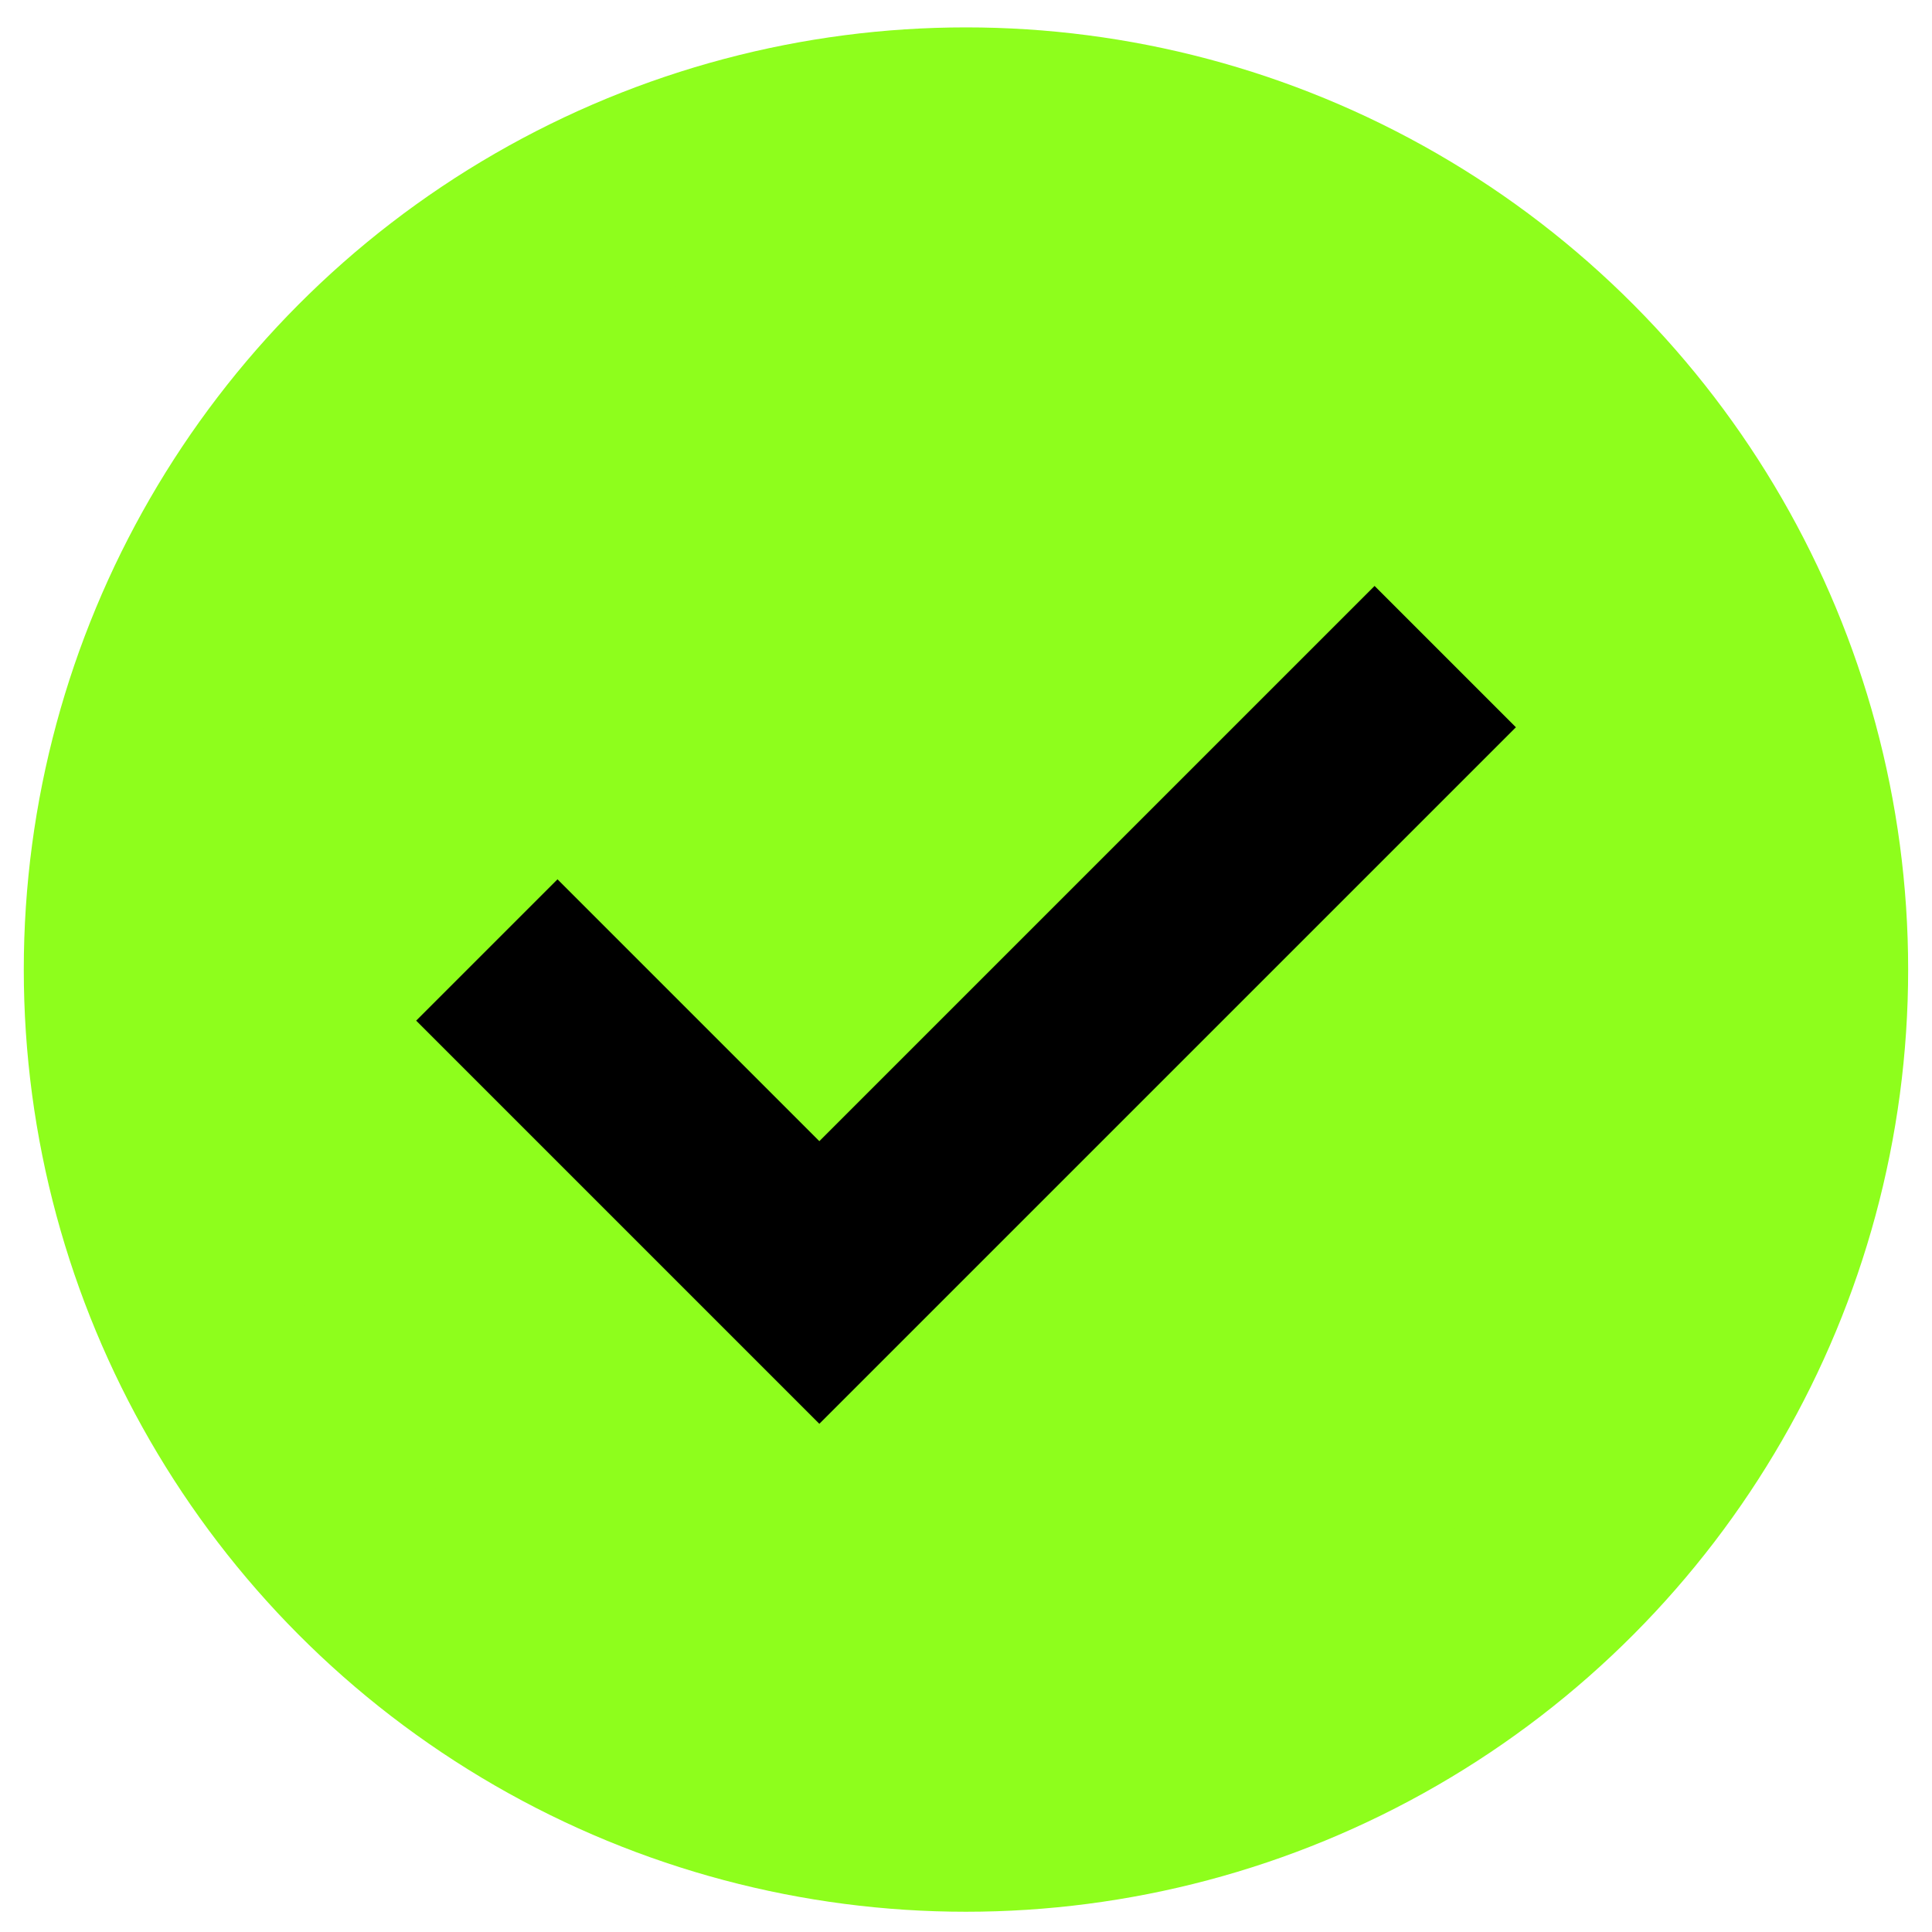 <svg width="58" height="58" viewBox="0 0 58 58" fill="none" xmlns="http://www.w3.org/2000/svg">
<circle cx="28.999" cy="29.107" r="25.285" fill="#8EFE1C" stroke="#8EFE1C" stroke-width="6"/>
<path d="M14.615 28.519L24.597 38.501L43.387 19.712" stroke="black" stroke-width="6"/>
</svg>
